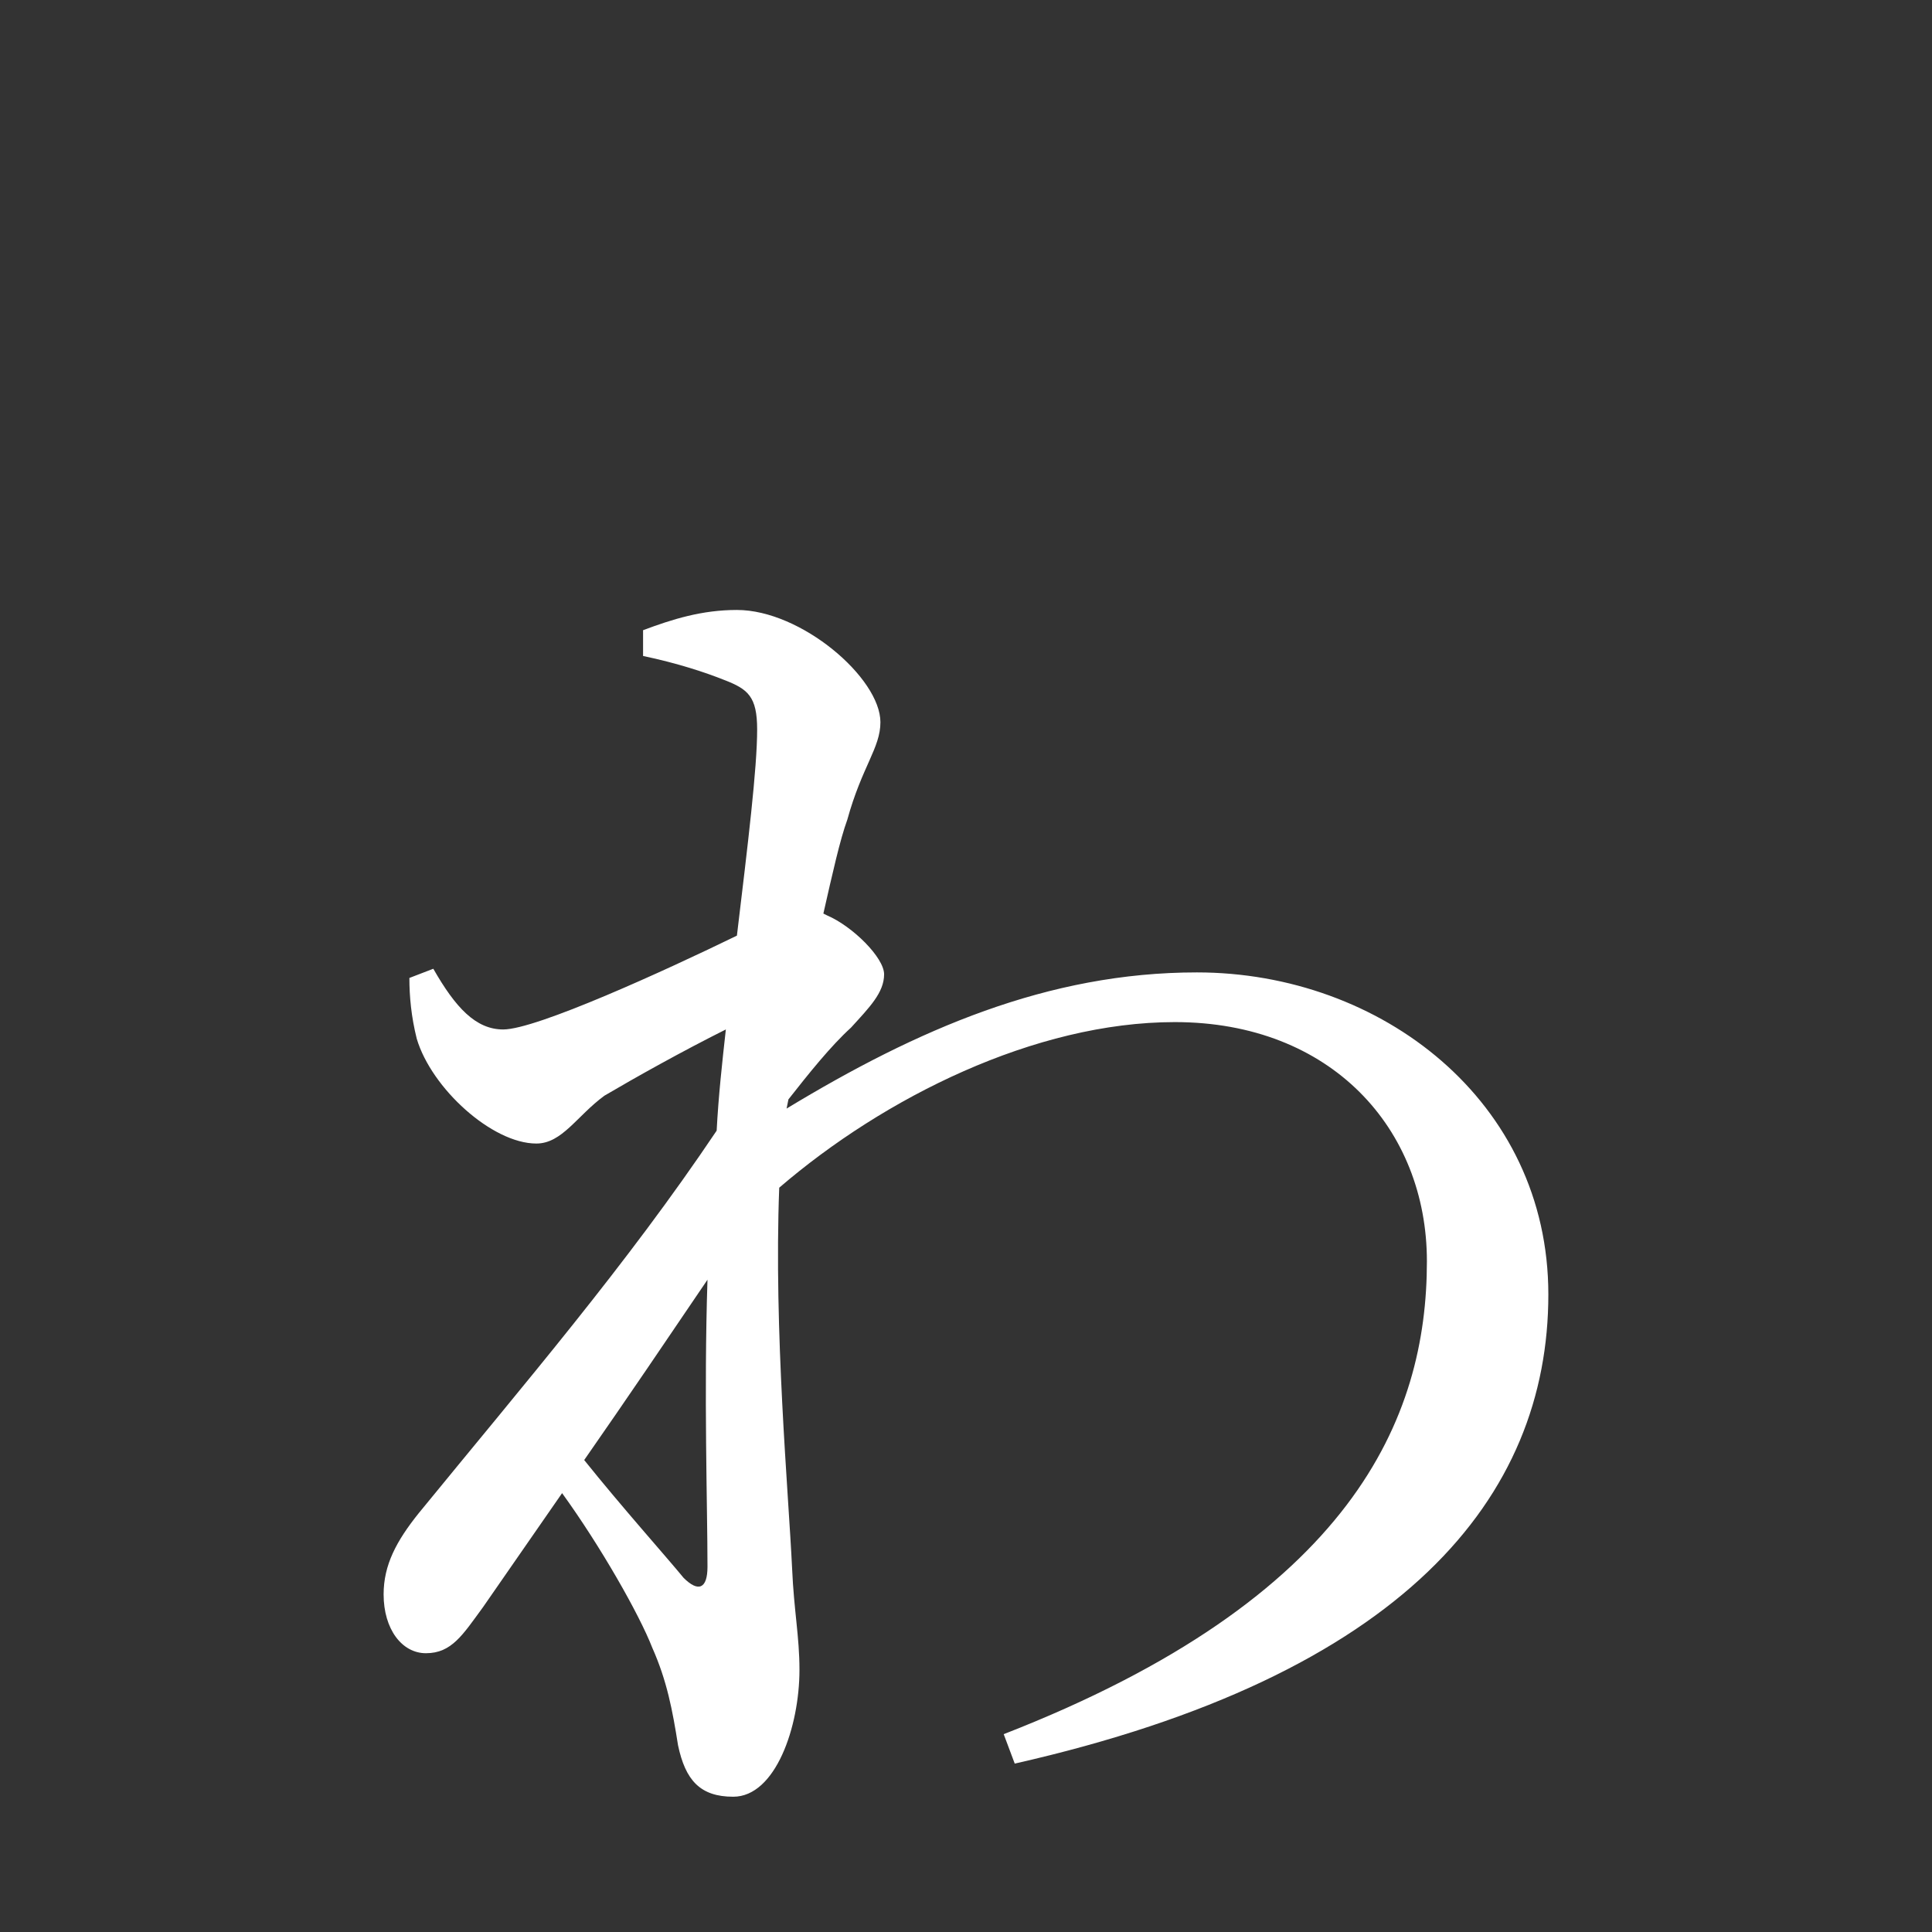 <?xml version="1.0" encoding="UTF-8" standalone="no"?>
<svg
   xmlns:dc="http://purl.org/dc/elements/1.1/"
   xmlns:cc="http://creativecommons.org/ns#"
   xmlns:rdf="http://www.w3.org/1999/02/22-rdf-syntax-ns#"
   xmlns:svg="http://www.w3.org/2000/svg"
   xmlns="http://www.w3.org/2000/svg"
   xmlns:sodipodi="http://sodipodi.sourceforge.net/DTD/sodipodi-0.dtd"
   xmlns:inkscape="http://www.inkscape.org/namespaces/inkscape"
   width="420"
   height="420"
   viewBox="0 0 111.125 111.125"
   version="1.1"
   id="svg8"
   inkscape:version="1.0.2-2 (e86c870879, 2021-01-15)"
   sodipodi:docname="Hiragana letter small Wa.svg">
  <rect x="0" y="0" width="111.125" height="111.125" fill="#333333" stroke="none"/>
  <defs
     id="defs2" />
  <sodipodi:namedview
     id="base"
     pagecolor="#ffffff"
     bordercolor="#666666"
     borderopacity="1.0"
     inkscape:pageopacity="0.0"
     inkscape:pageshadow="2"
     inkscape:zoom="0.98994949"
     inkscape:cx="345.76714"
     inkscape:cy="230.41447"
     inkscape:document-units="px"
     inkscape:current-layer="layer1"
     showgrid="false"
     units="px"
     showguides="true"
     inkscape:guide-bbox="true"
     inkscape:snap-center="true"
     inkscape:snap-object-midpoints="false"
     inkscape:window-width="1366"
     inkscape:window-height="705"
     inkscape:window-x="-8"
     inkscape:window-y="-8"
     inkscape:window-maximized="1"
     inkscape:document-rotation="0"
     inkscape:snap-bbox="true"
     inkscape:bbox-paths="true"
     inkscape:bbox-nodes="true" />
  <g
     inkscape:label="Layer 1"
     inkscape:groupmode="layer"
     id="layer1"
     transform="translate(0,-185.875)">
    <path
       d="m 39.317,276.627 c -0.952,-1.164 -3.598,-4.127 -5.715,-6.773 2.434,-3.492 4.868,-7.091 7.091,-10.372 -0.212,6.562 0,13.017 0,16.51 0,1.27 -0.529,1.482 -1.376,0.635 z m 6.032,-27.517 c 1.164,-1.482 2.434,-3.069 3.598,-4.127 1.058,-1.164 1.905,-2.011 1.905,-3.069 0,-0.953 -1.799,-2.752 -3.281,-3.387 l -0.212,-0.106 c 0.529,-2.328 0.952,-4.233 1.376,-5.397 0.847,-3.069 1.905,-4.127 1.905,-5.609 0,-2.54 -4.551,-6.456 -8.255,-6.456 -2.011,0 -3.704,0.529 -5.397,1.164 v 1.482 c 2.011,0.423 3.598,0.953 4.657,1.376 1.376,0.529 1.905,0.952 1.905,2.857 0,2.222 -0.529,6.562 -1.164,11.853 -4.127,2.011 -11.536,5.397 -13.441,5.397 -1.587,0 -2.752,-1.27 -4.022,-3.492 l -1.376,0.529 c 0,1.058 0.106,2.223 0.423,3.492 0.847,2.857 4.339,6.032 6.879,6.032 1.482,0 2.328,-1.587 3.916,-2.752 1.799,-1.058 4.445,-2.54 6.985,-3.81 -0.212,1.905 -0.423,3.81 -0.529,5.821 -5.186,7.726 -11.007,14.499 -17.145,22.013 -1.27,1.587 -2.011,2.963 -2.011,4.657 0,2.011 1.058,3.387 2.434,3.387 1.482,0 2.117,-1.058 3.281,-2.646 l 4.551,-6.562 c 2.222,3.069 4.445,6.985 5.186,8.89 0.847,1.905 1.164,3.598 1.482,5.609 0.423,2.011 1.27,2.963 3.175,2.963 2.434,0 3.81,-4.022 3.81,-7.302 0,-1.905 -0.317,-3.387 -0.423,-5.821 -0.212,-4.445 -1.058,-13.652 -0.741,-21.907 6.032,-5.186 14.711,-9.525 22.754,-9.525 8.996,0 14.499,6.138 14.499,13.758 0,8.996 -4.233,19.367 -24.342,27.199 l 0.635,1.693 c 22.437,-5.08 30.692,-15.346 30.692,-26.987 0,-11.112 -9.631,-18.521 -20.214,-18.521 -8.572,0 -16.087,3.281 -23.601,7.832 z"
       style="font-style:normal;font-variant:normal;font-weight:normal;font-stretch:normal;font-size:105.833px;line-height:100%;font-family:'Noto Serif CJK JP';-inkscape-font-specification:'Noto Serif CJK JP';text-align:center;letter-spacing:0px;word-spacing:0px;text-anchor:middle;fill:#FFFFFF;fill-opacity:1;stroke:none;stroke-width:0.265px;stroke-linecap:butt;stroke-linejoin:miter;stroke-opacity:1"
       id="path9" />
  </g>
</svg>
